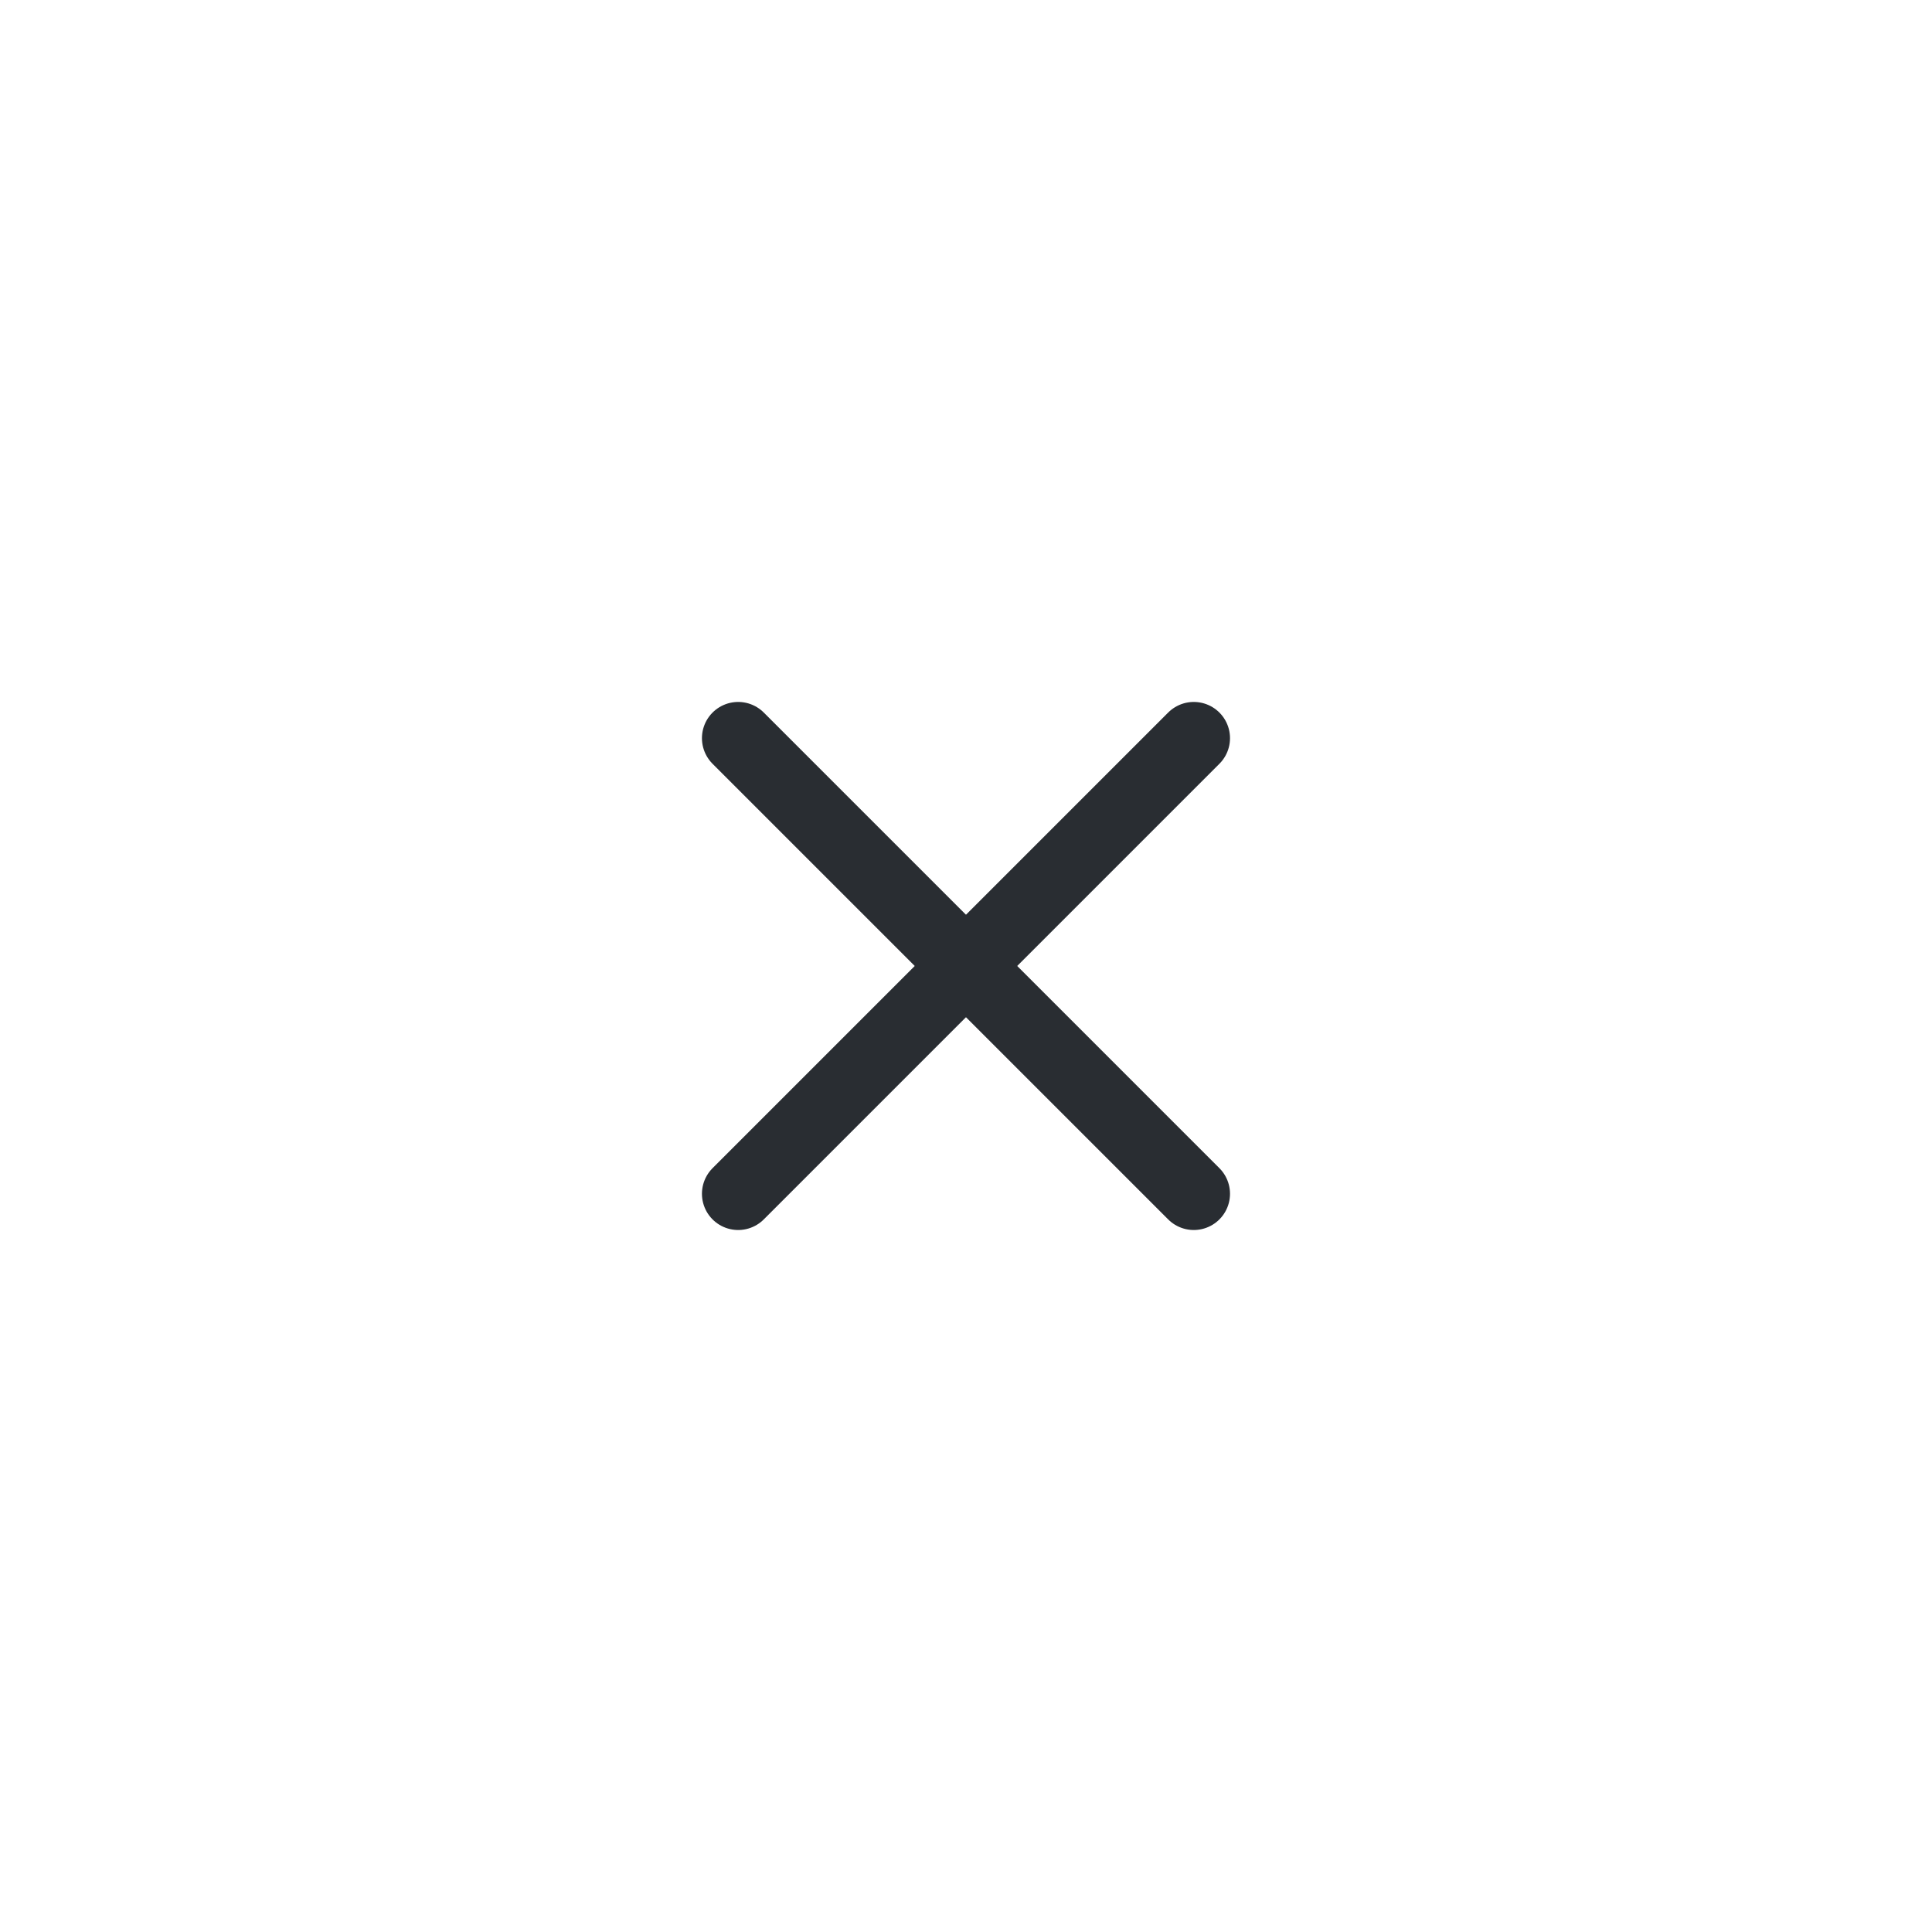 <svg xmlns="http://www.w3.org/2000/svg" width="40" height="40" viewBox="0 0 40 40" fill="none">
  <path d="M15.283 24.716L24.716 15.283" stroke="#292D32" stroke-width="1.5" stroke-linecap="round" stroke-linejoin="round"/>
  <path d="M24.716 24.716L15.283 15.283" stroke="#292D32" stroke-width="1.5" stroke-linecap="round" stroke-linejoin="round"/>
</svg>